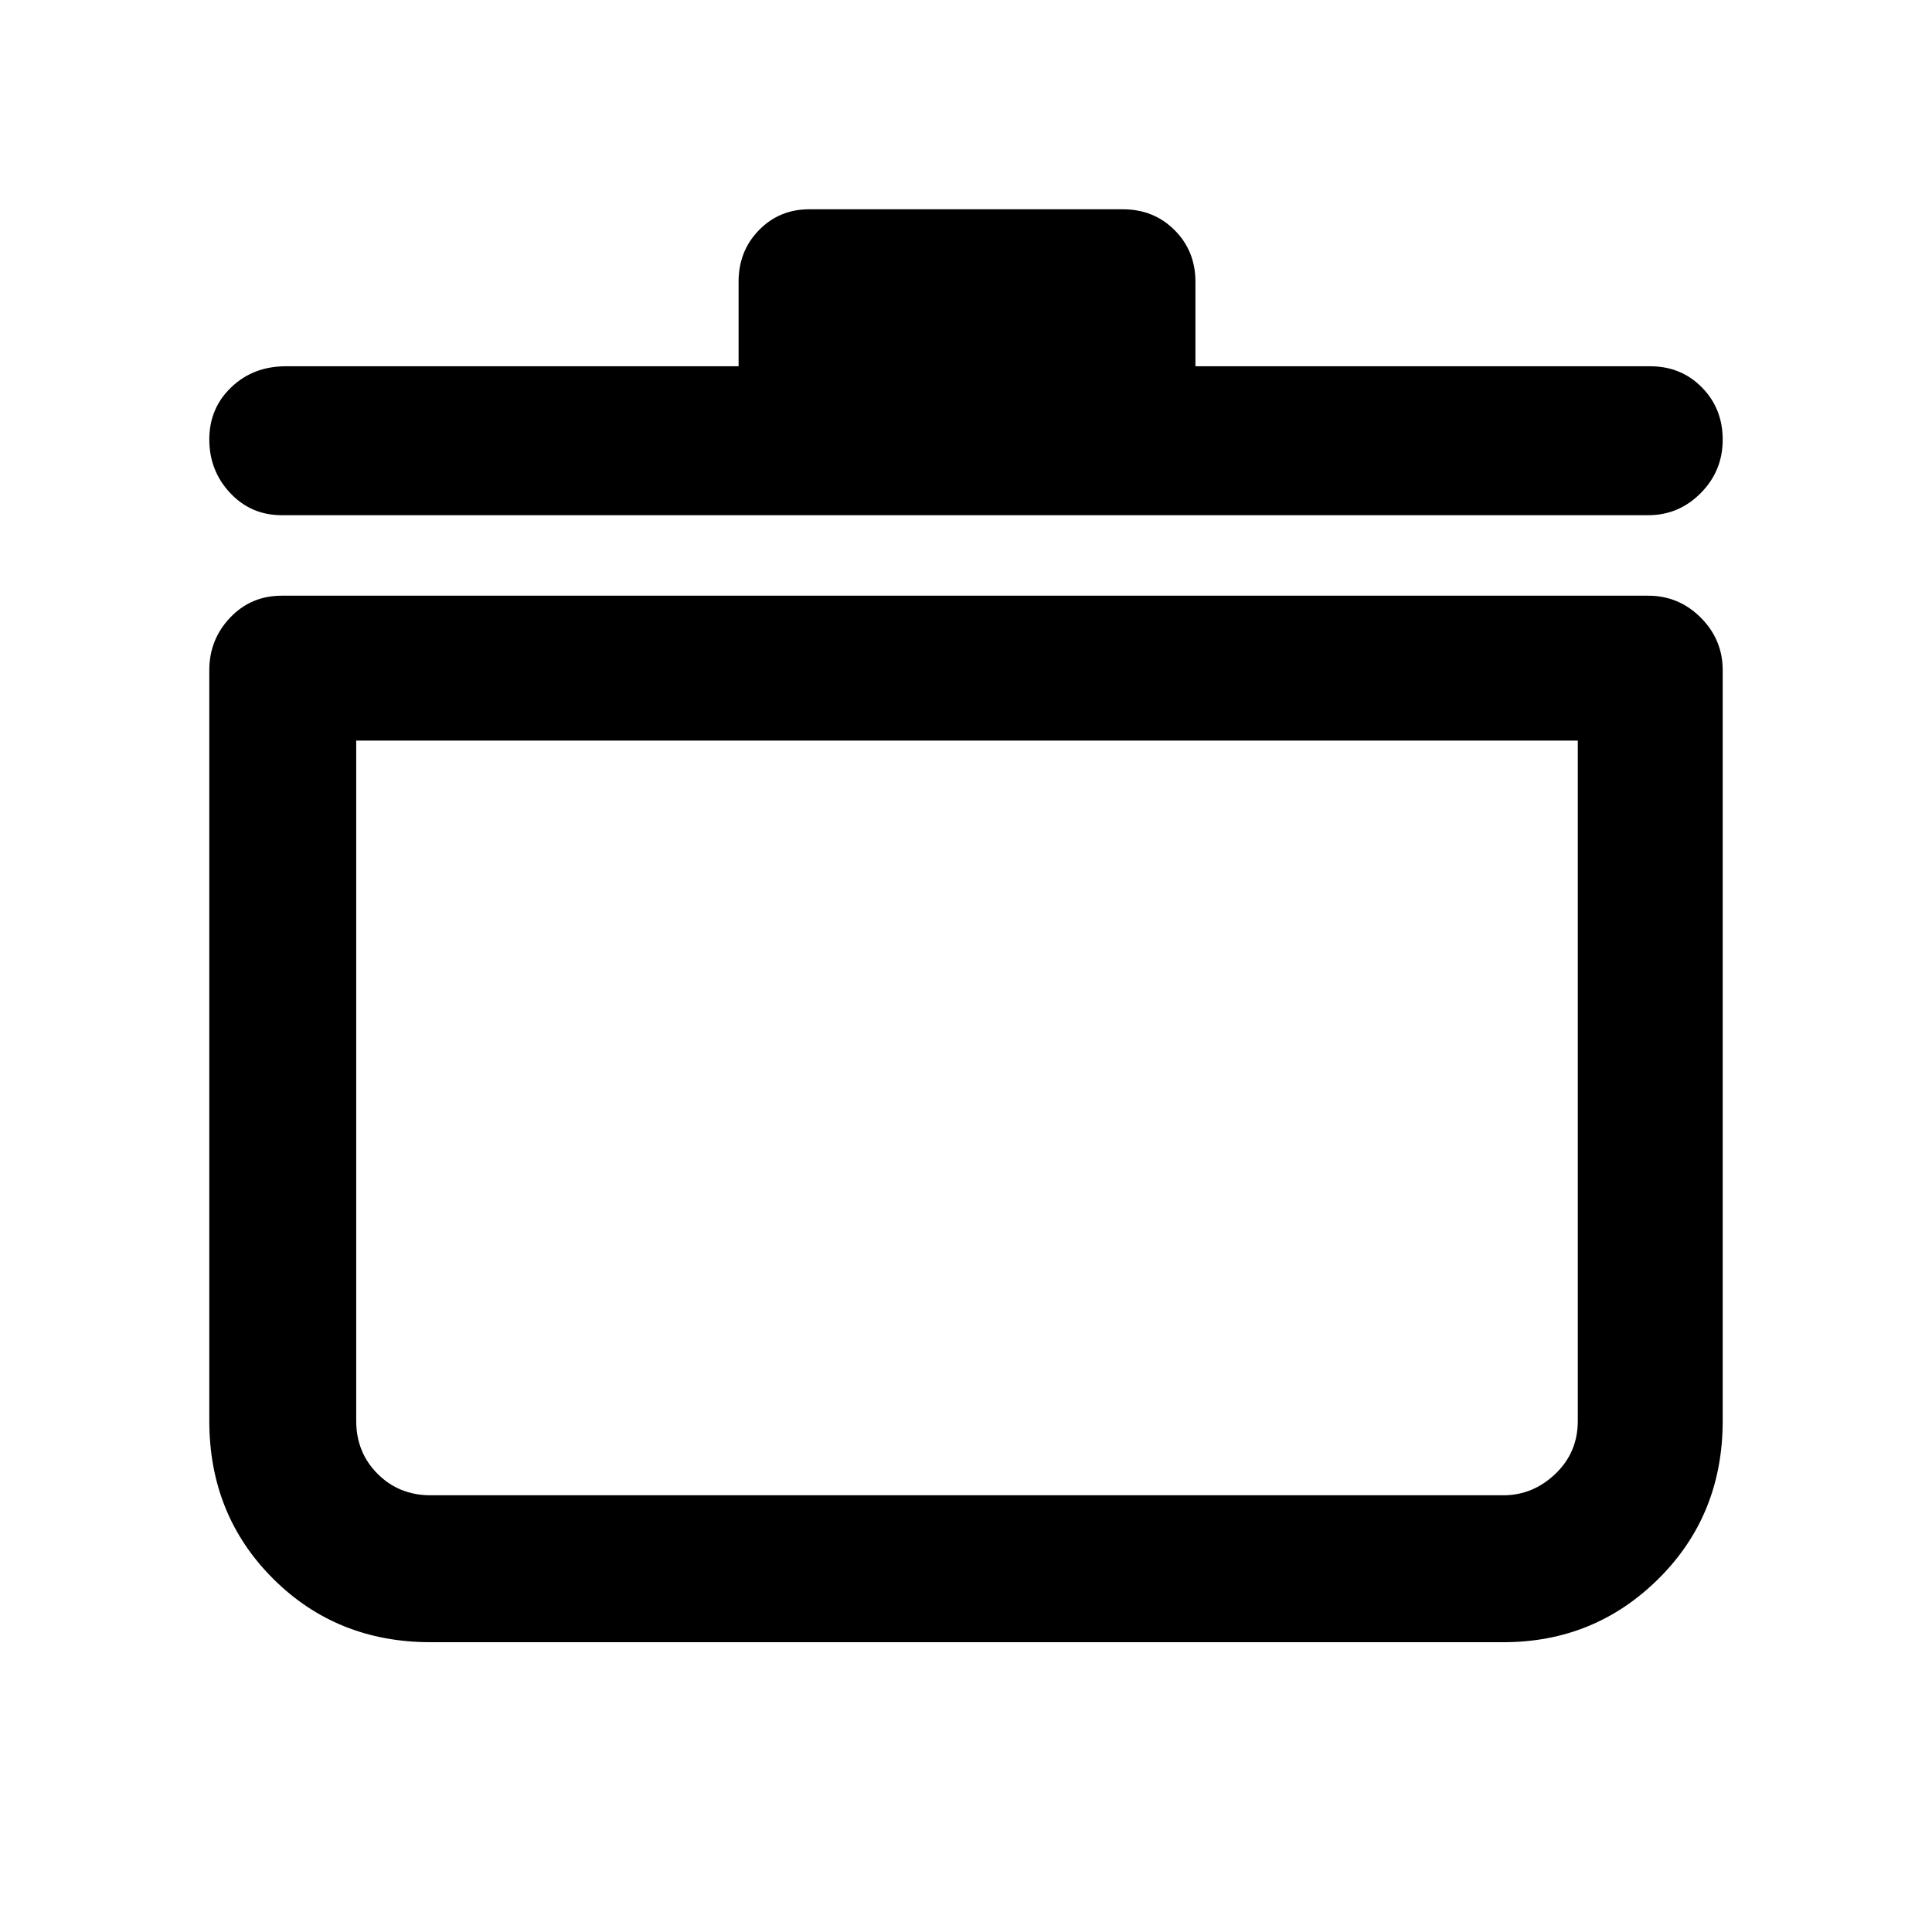 <svg xmlns="http://www.w3.org/2000/svg" height="48" viewBox="0 -960 960 960" width="48"><path d="M214-144q-46.75 0-78.37-31.63Q104-207.25 104-254v-373q0-15.2 10.35-26.1Q124.7-664 140-664h679q15.2 0 26.1 10.9Q856-642.2 856-627v373q0 46.75-31.79 78.37Q792.42-144 747-144H214Zm-37-448v338q0 15.73 10.64 26.36Q198.28-217 214-217h533q14.7 0 25.85-10.64Q784-238.27 784-254v-338H177Zm190-186v-42q0-15.3 10.13-25.65Q387.25-856 402-856h156q15.3 0 25.65 10.35Q594-835.3 594-820v42h226q15.3 0 25.65 10.49 10.35 10.49 10.35 26T845.1-715q-10.9 11-26.1 11H140q-15.3 0-25.65-11.06Q104-726.12 104-741.63t10.91-25.94Q125.82-778 142-778h225Zm113 373Z"/></svg>